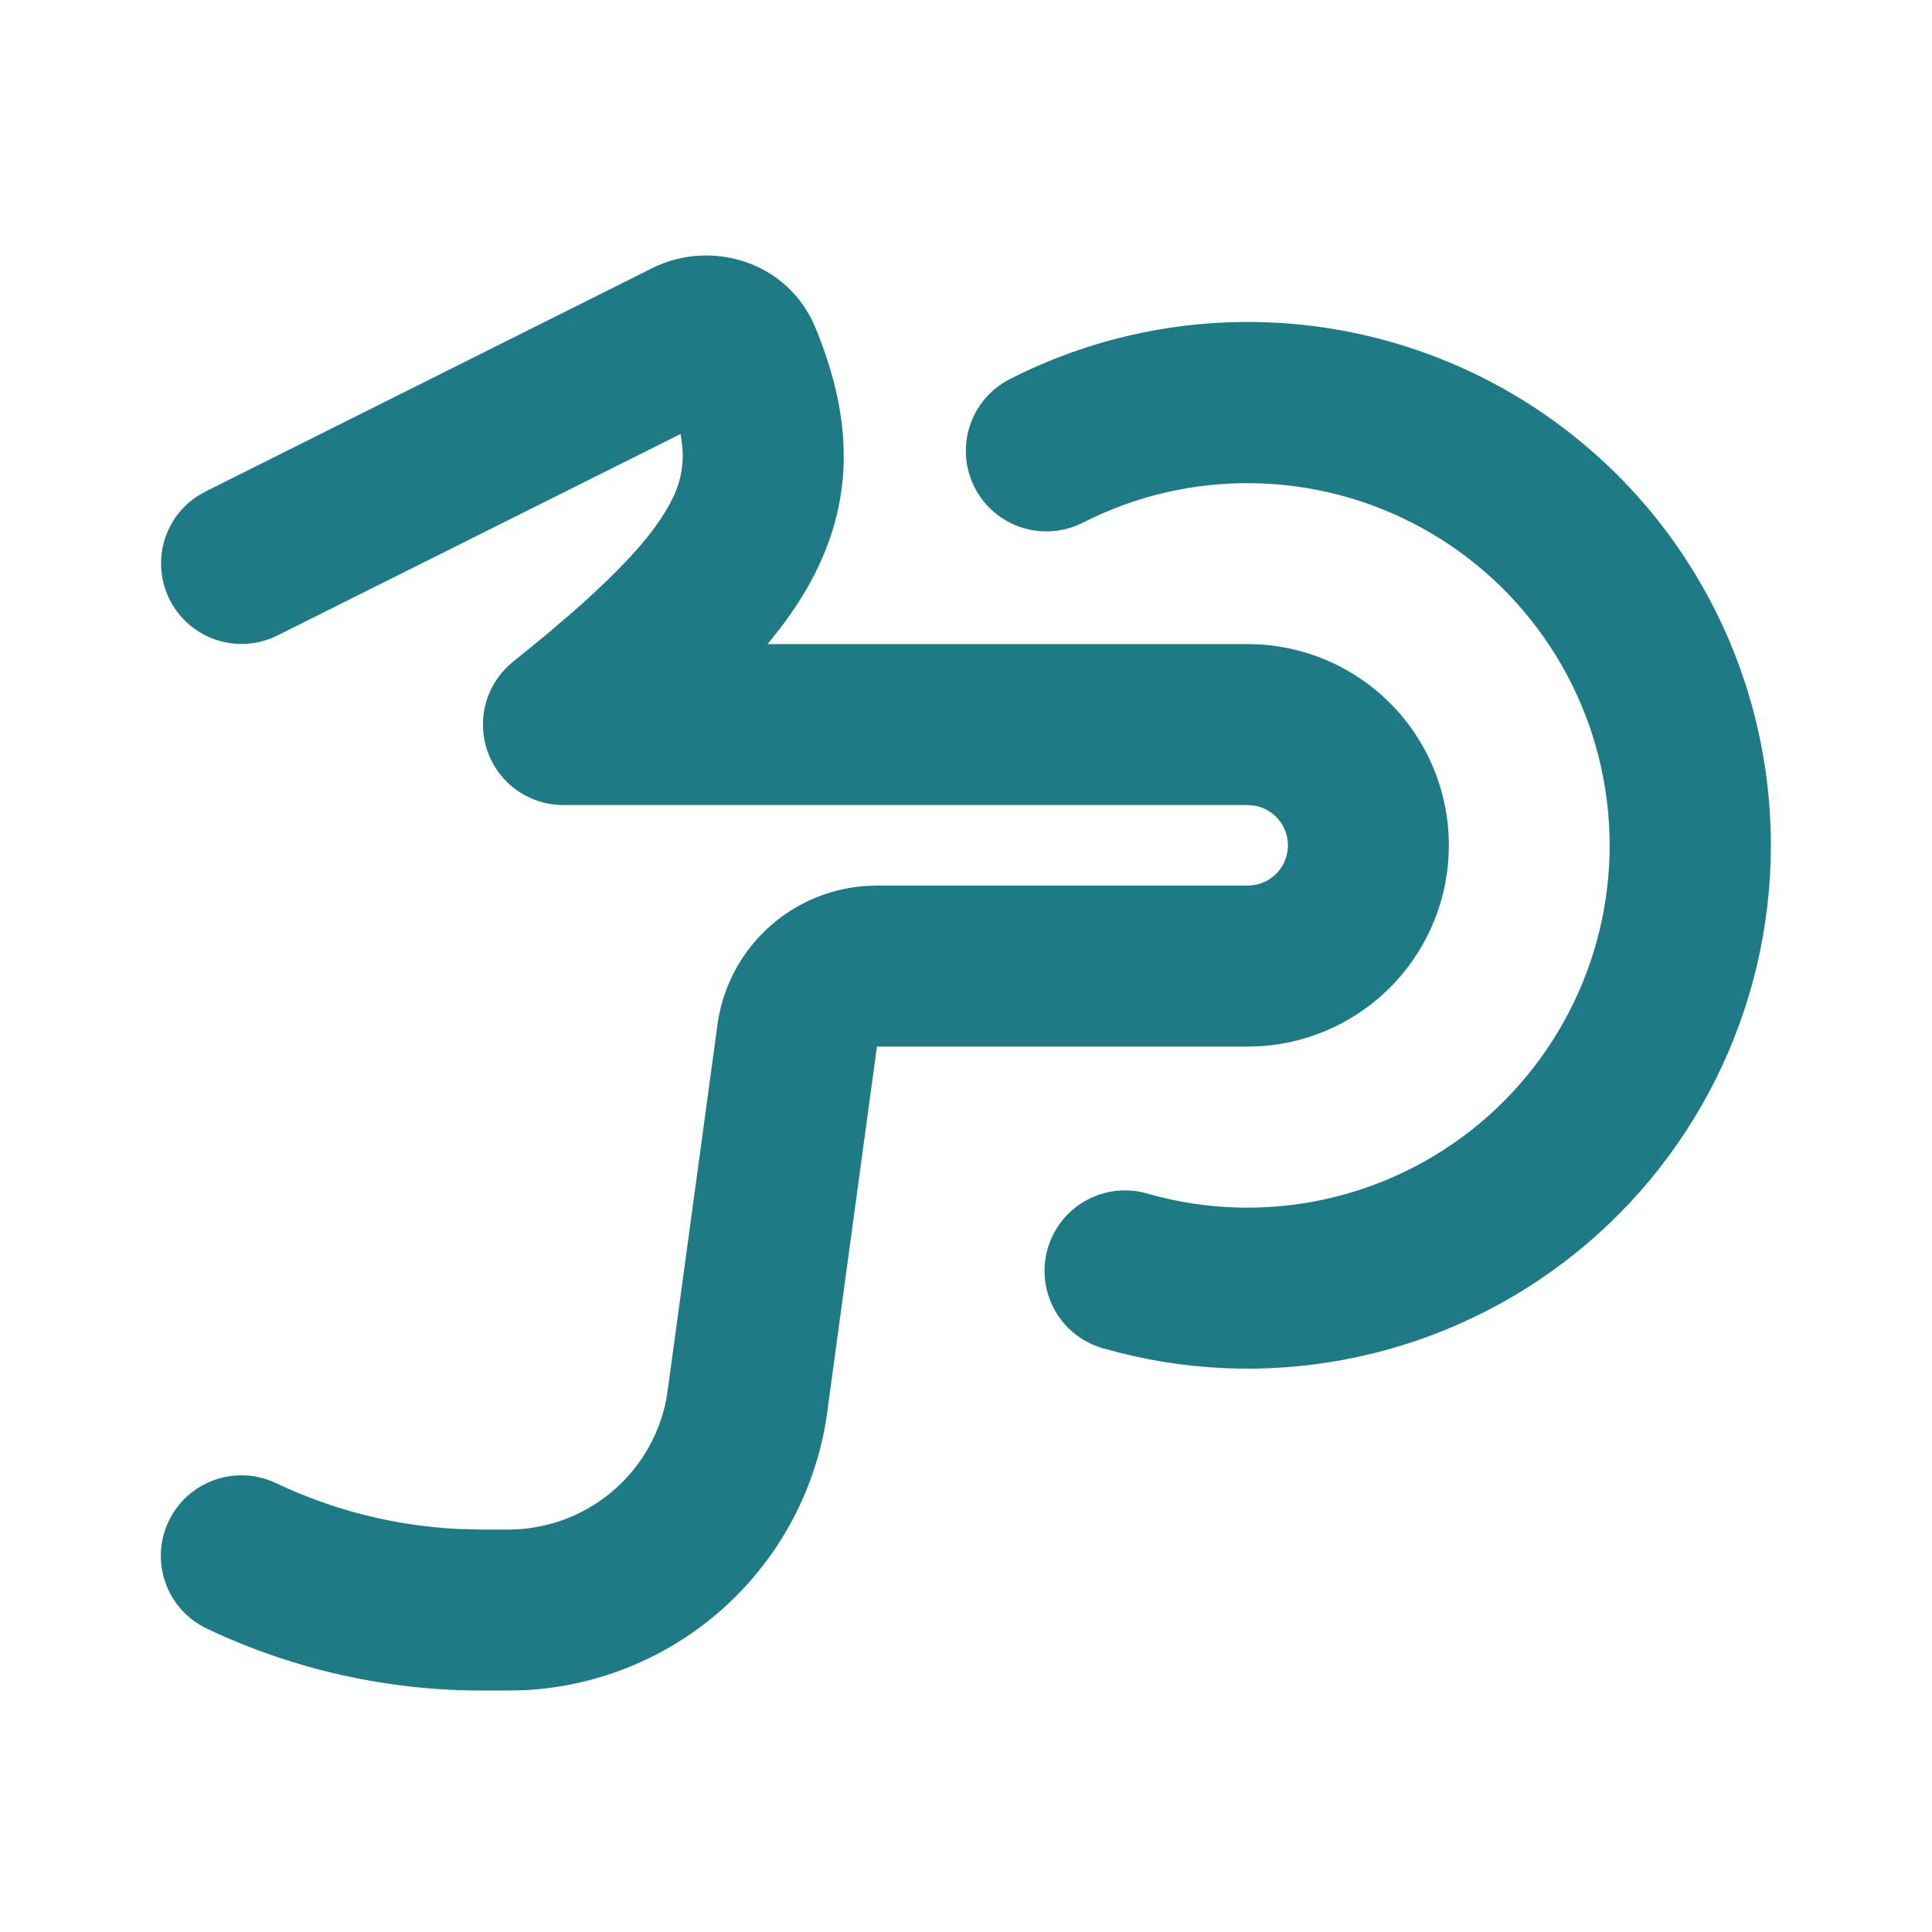 <svg width="40" height="40" viewBox="0 0 40 40" fill="none" xmlns="http://www.w3.org/2000/svg">
<g id="se&#195;&#177;ala">
<path id="Vector" d="M29.997 17.501C29.998 18.559 29.595 19.578 28.872 20.35C28.149 21.122 27.16 21.59 26.104 21.66L25.831 21.668L18.156 21.668L17.146 29.093C16.966 30.662 16.236 32.115 15.085 33.196C13.933 34.276 12.436 34.913 10.859 34.993L10.522 35.001L9.997 35.001C8.02 35.004 6.067 34.566 4.281 33.718C3.881 33.528 3.574 33.187 3.426 32.77C3.278 32.353 3.301 31.895 3.492 31.495C3.682 31.096 4.023 30.789 4.439 30.641C4.856 30.493 5.315 30.516 5.714 30.706C6.897 31.269 8.18 31.592 9.489 31.656L9.997 31.668L10.522 31.668C11.297 31.668 12.047 31.398 12.645 30.905C13.242 30.412 13.649 29.727 13.796 28.966L13.841 28.661L14.846 21.276C14.936 20.511 15.289 19.801 15.844 19.266C16.399 18.732 17.122 18.406 17.891 18.345L18.156 18.335L25.831 18.335C26.039 18.335 26.24 18.257 26.394 18.117C26.548 17.977 26.643 17.784 26.662 17.577C26.681 17.369 26.622 17.162 26.495 16.997C26.369 16.831 26.186 16.718 25.981 16.681L25.831 16.668L11.664 16.668C11.319 16.668 10.982 16.56 10.701 16.361C10.42 16.161 10.207 15.879 10.093 15.553C9.979 15.228 9.968 14.875 10.063 14.543C10.158 14.211 10.353 13.917 10.622 13.701L11.301 13.148L11.891 12.643C12.986 11.678 13.591 10.975 13.896 10.376C14.087 10.023 14.167 9.619 14.124 9.22L14.091 8.985L5.742 13.158C5.362 13.347 4.925 13.383 4.519 13.261C4.112 13.138 3.768 12.864 3.557 12.497C3.345 12.129 3.282 11.694 3.379 11.281C3.477 10.869 3.728 10.508 4.082 10.275L4.252 10.178L13.507 5.55C14.707 4.95 16.312 5.395 16.887 6.795C17.599 8.533 17.731 10.185 16.867 11.886C16.679 12.256 16.447 12.62 16.177 12.976L15.894 13.335L25.831 13.335C26.936 13.335 27.996 13.774 28.777 14.555C29.558 15.336 29.997 16.396 29.997 17.501ZM36.664 17.501C36.664 19.176 36.276 20.828 35.53 22.328C34.784 23.828 33.701 25.134 32.365 26.144C31.029 27.154 29.477 27.841 27.831 28.15C26.184 28.46 24.489 28.383 22.877 27.926C22.662 27.871 22.46 27.773 22.283 27.639C22.106 27.504 21.958 27.335 21.848 27.143C21.737 26.95 21.666 26.737 21.638 26.517C21.611 26.296 21.628 26.073 21.689 25.859C21.749 25.645 21.852 25.445 21.99 25.272C22.129 25.098 22.301 24.954 22.496 24.848C22.692 24.742 22.906 24.676 23.127 24.654C23.348 24.632 23.572 24.654 23.784 24.72C24.959 25.052 26.198 25.093 27.392 24.838C28.586 24.583 29.7 24.04 30.637 23.257C31.573 22.474 32.305 21.473 32.767 20.343C33.23 19.213 33.409 17.987 33.29 16.772C33.171 15.556 32.757 14.389 32.084 13.37C31.411 12.351 30.5 11.511 29.429 10.925C28.358 10.338 27.16 10.022 25.939 10.004C24.718 9.985 23.511 10.265 22.422 10.82C22.029 11.021 21.571 11.057 21.15 10.921C20.73 10.785 20.38 10.487 20.179 10.093C19.978 9.699 19.942 9.241 20.078 8.821C20.214 8.4 20.512 8.051 20.906 7.85C22.558 7.007 24.398 6.602 26.251 6.674C28.104 6.745 29.908 7.292 31.489 8.26C33.07 9.229 34.377 10.587 35.283 12.205C36.189 13.823 36.664 15.647 36.664 17.501Z" fill="#1E7B85"/>
</g>
</svg>
